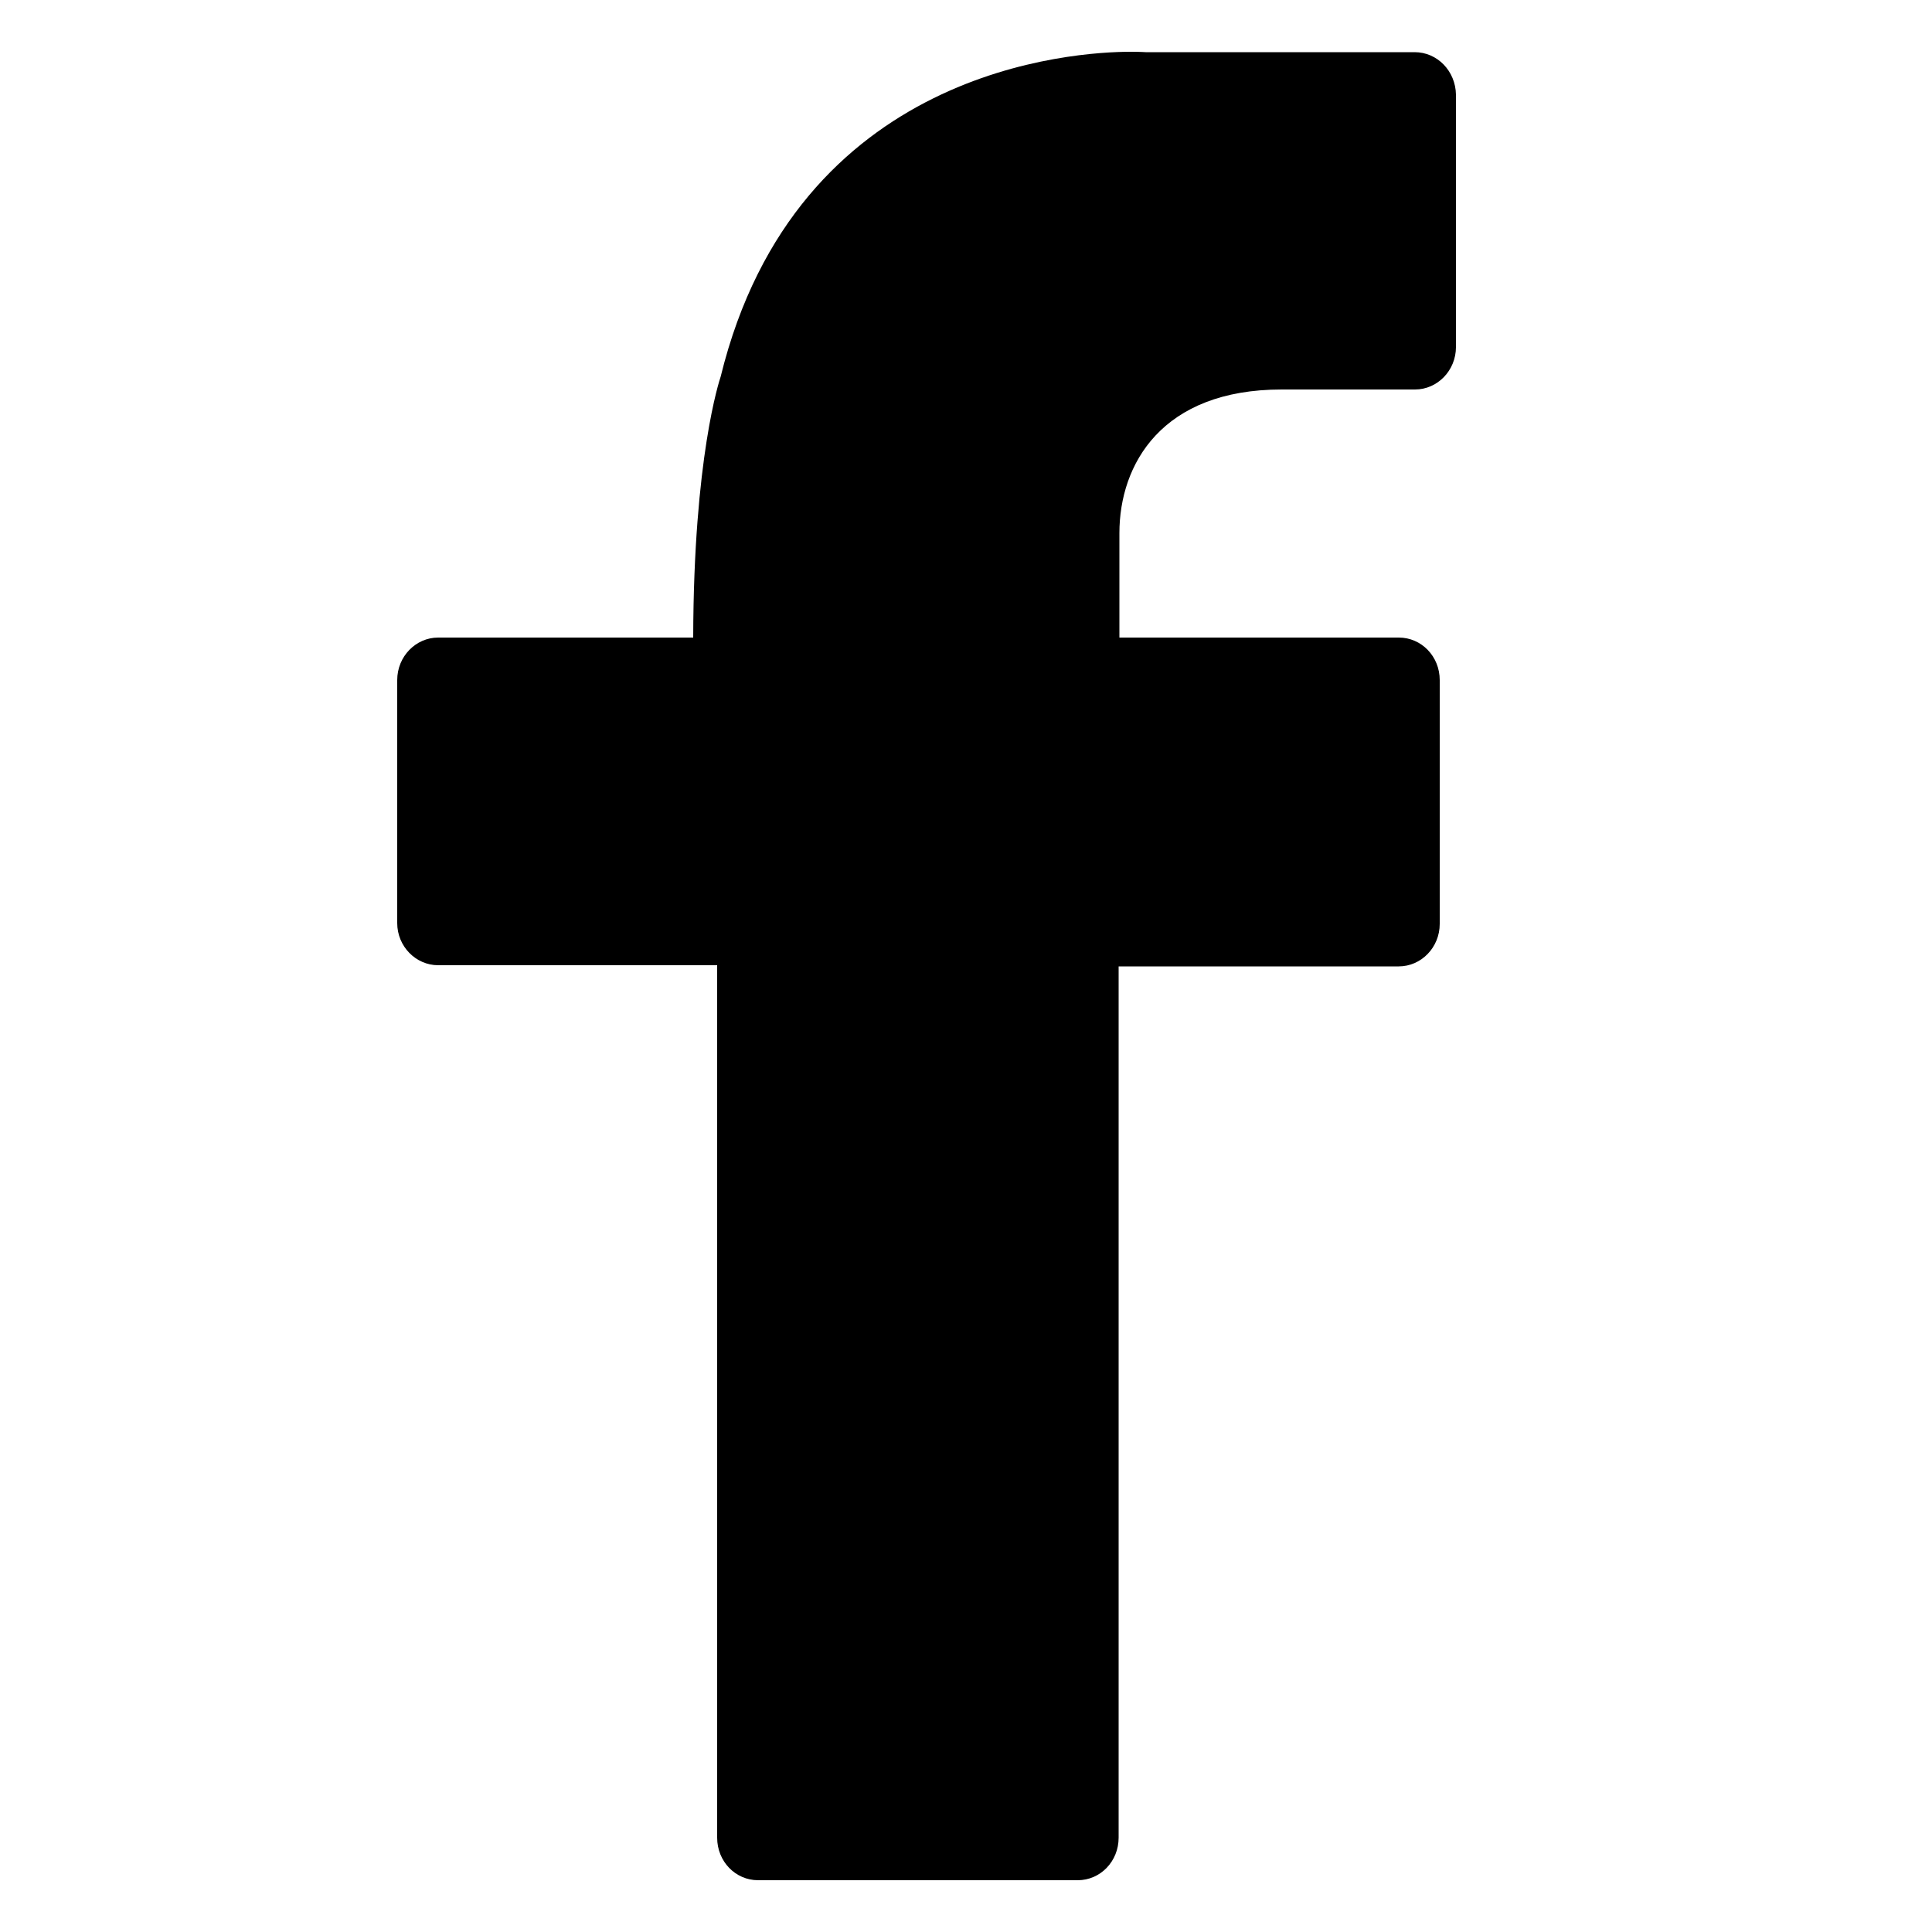 <?xml version="1.0" encoding="utf-8"?>
<!-- Generator: Adobe Illustrator 23.0.1, SVG Export Plug-In . SVG Version: 6.00 Build 0)  -->
<svg version="1.1" id="icons" xmlns="http://www.w3.org/2000/svg" xmlns:xlink="http://www.w3.org/1999/xlink" x="0px" y="0px"
	 viewBox="0 0 50 50" style="enable-background:new 0 0 50 50;" xml:space="preserve">
<style type="text/css">
	.st0{fill-rule:evenodd;clip-rule:evenodd;}
</style>
<path id="facebook" class="st0" d="M36.61,1.35h-6.96c0,0-0.14-0.01-0.39-0.01c-1.43,0-8.65,0.41-10.61,8.41
	c-0.03,0.09-0.7,2.09-0.71,6.75h-6.6c-0.58,0-1.06,0.49-1.06,1.1v6.29c0,0.6,0.48,1.09,1.06,1.09h7.22v22.58
	c0,0.61,0.47,1.1,1.06,1.1h8.27c0.59,0,1.06-0.49,1.06-1.1V25.01h7.25c0.58,0,1.06-0.49,1.06-1.1V17.6c0-0.61-0.47-1.1-1.06-1.1
	h-7.23v-2.7c0-1.79,1.1-3.72,4.2-3.72h3.45c0.58,0,1.06-0.49,1.06-1.1V2.45C37.67,1.84,37.2,1.35,36.61,1.35"/>
</svg>
